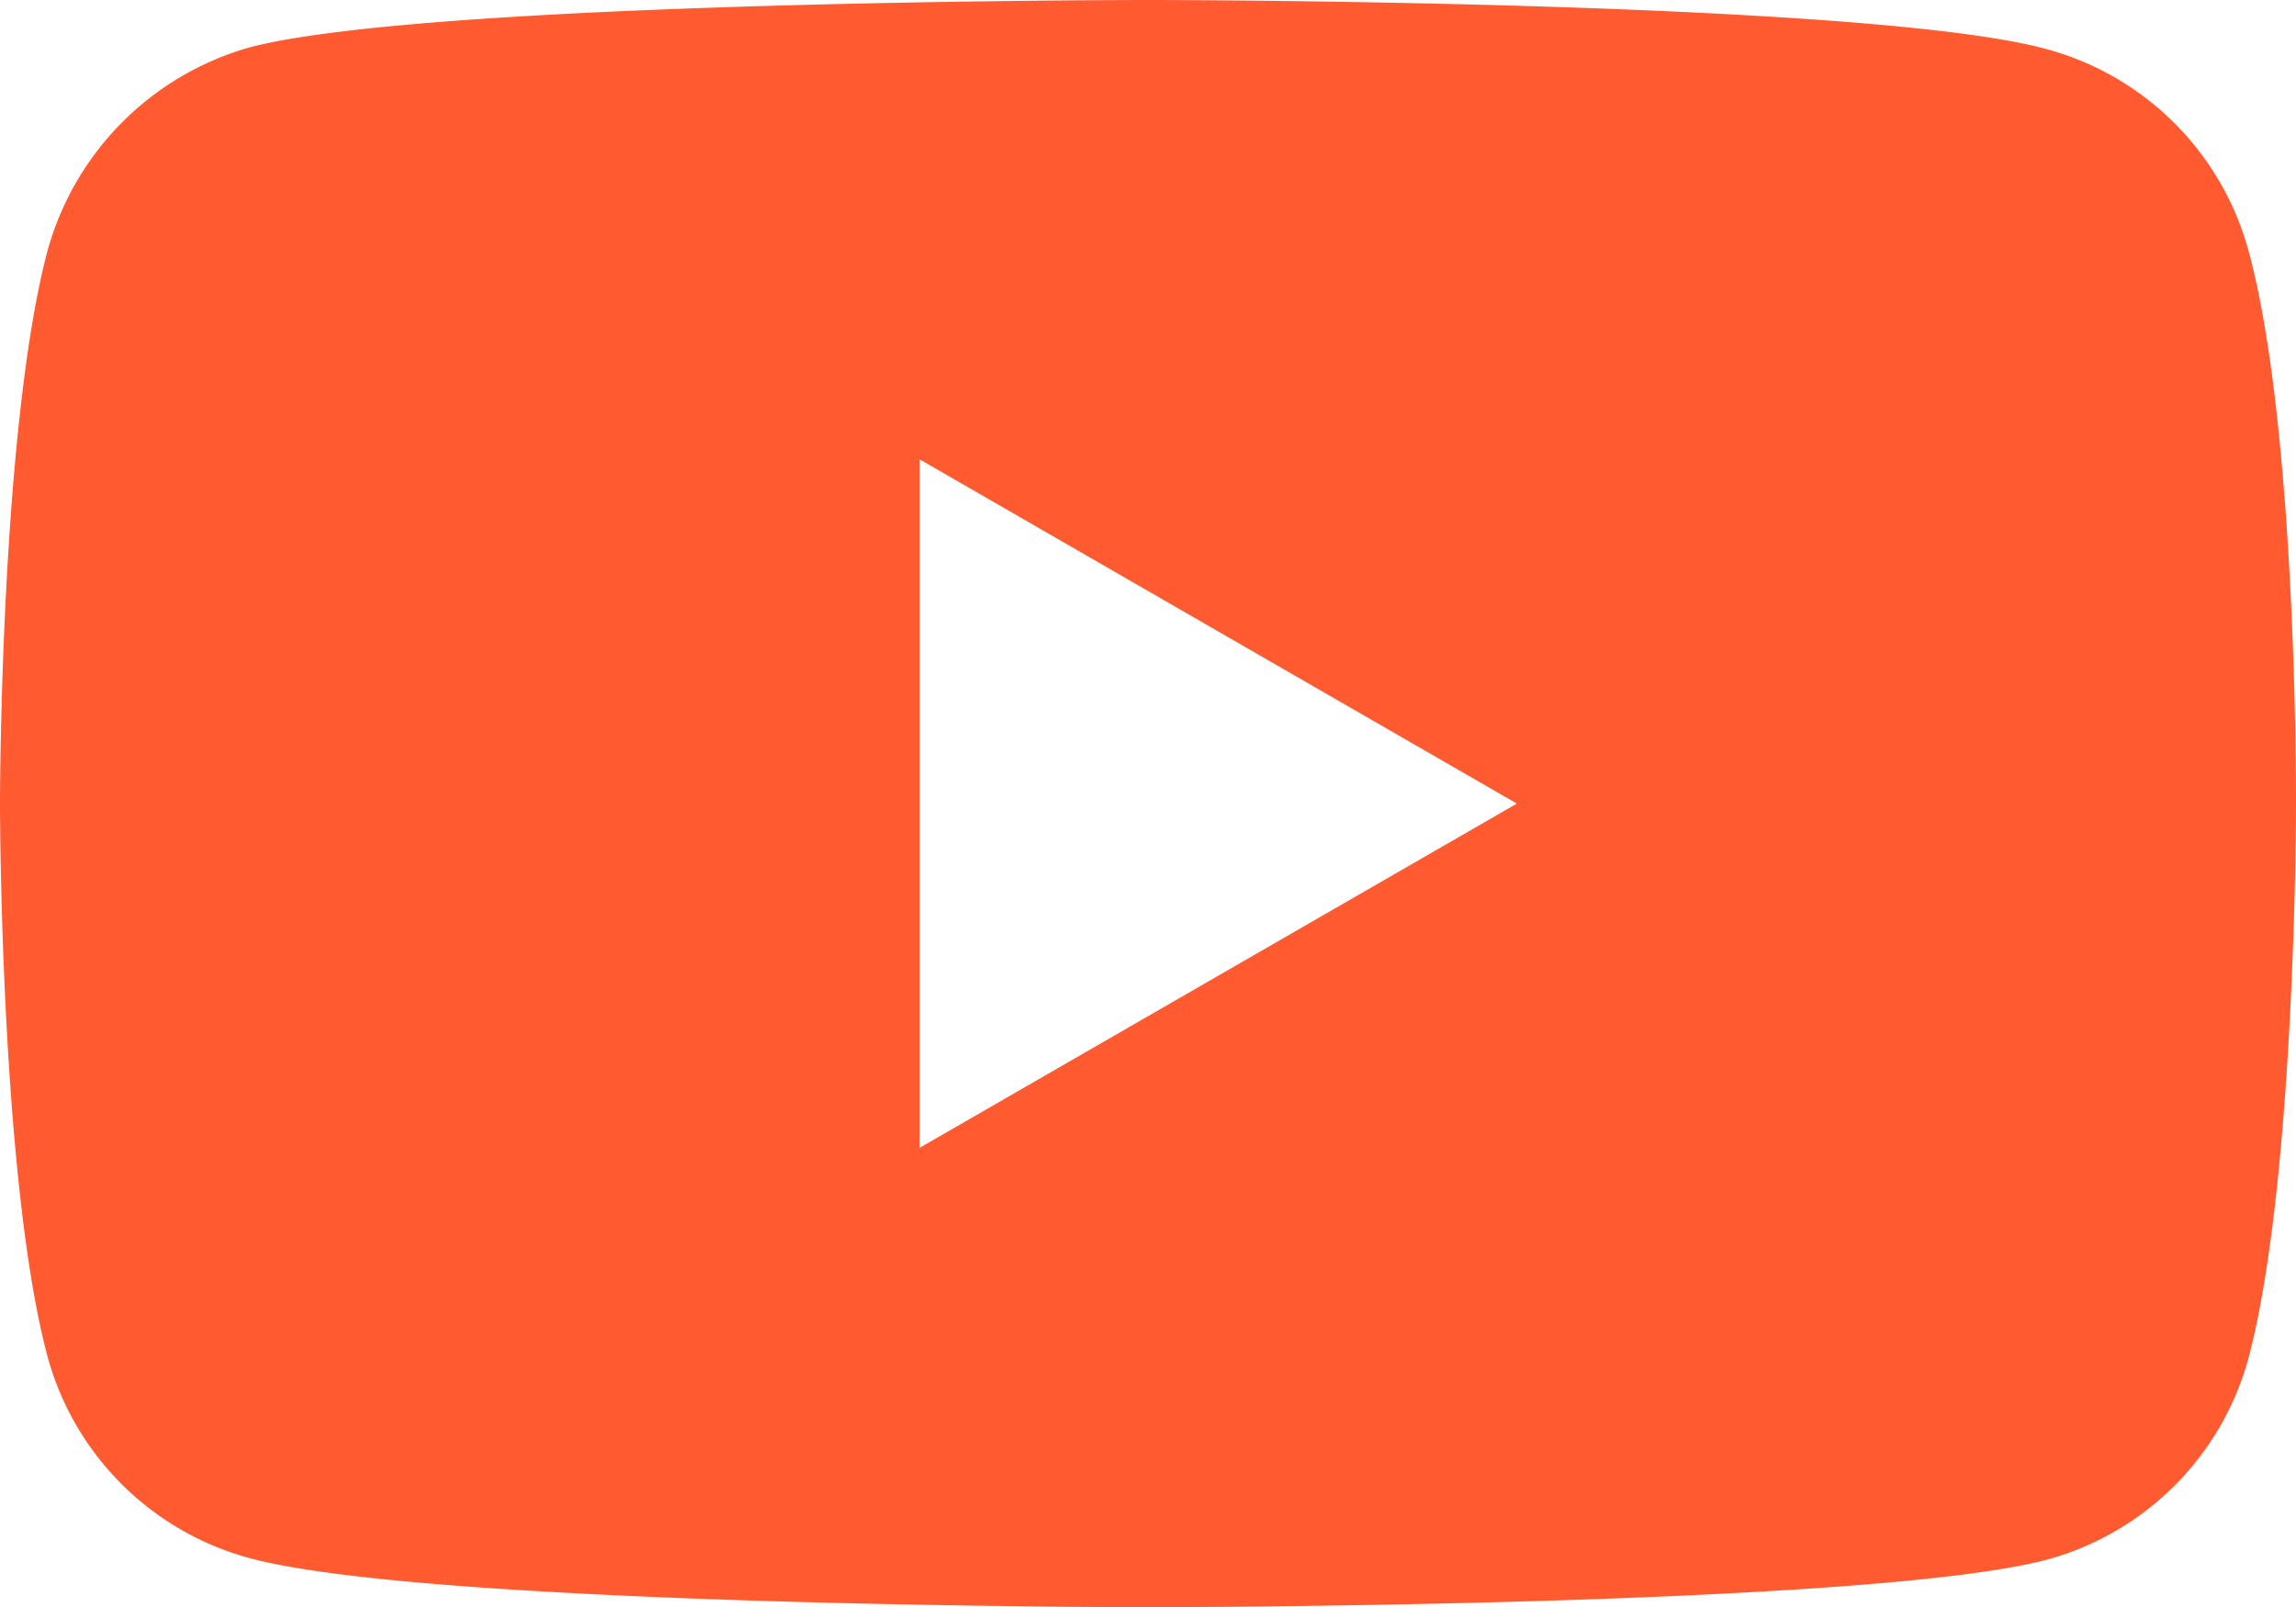 <svg id="Capa_1" data-name="Capa 1" xmlns="http://www.w3.org/2000/svg" viewBox="0 0 271.4 190"><defs><style>.cls-1{fill:#ff5a30;}</style></defs><path class="cls-1" d="M271.5,70.4a33.93,33.93,0,0,0-23.9-23.9c-21.2-5.8-106.2-5.8-106.2-5.8s-84.9,0-106.2,5.6A34.55,34.55,0,0,0,11.3,70.4c-5.6,21.2-5.6,65.3-5.6,65.3s0,44.3,5.6,65.3a33.93,33.93,0,0,0,23.9,23.9c21.5,5.8,106.2,5.8,106.2,5.8s84.9,0,106.2-5.6a33.93,33.93,0,0,0,23.9-23.9c5.6-21.2,5.6-65.3,5.6-65.3S277.3,91.7,271.5,70.4Zm-157.1,106V95L185,135.7Z" transform="translate(-5.7 -40.7)"/></svg>
